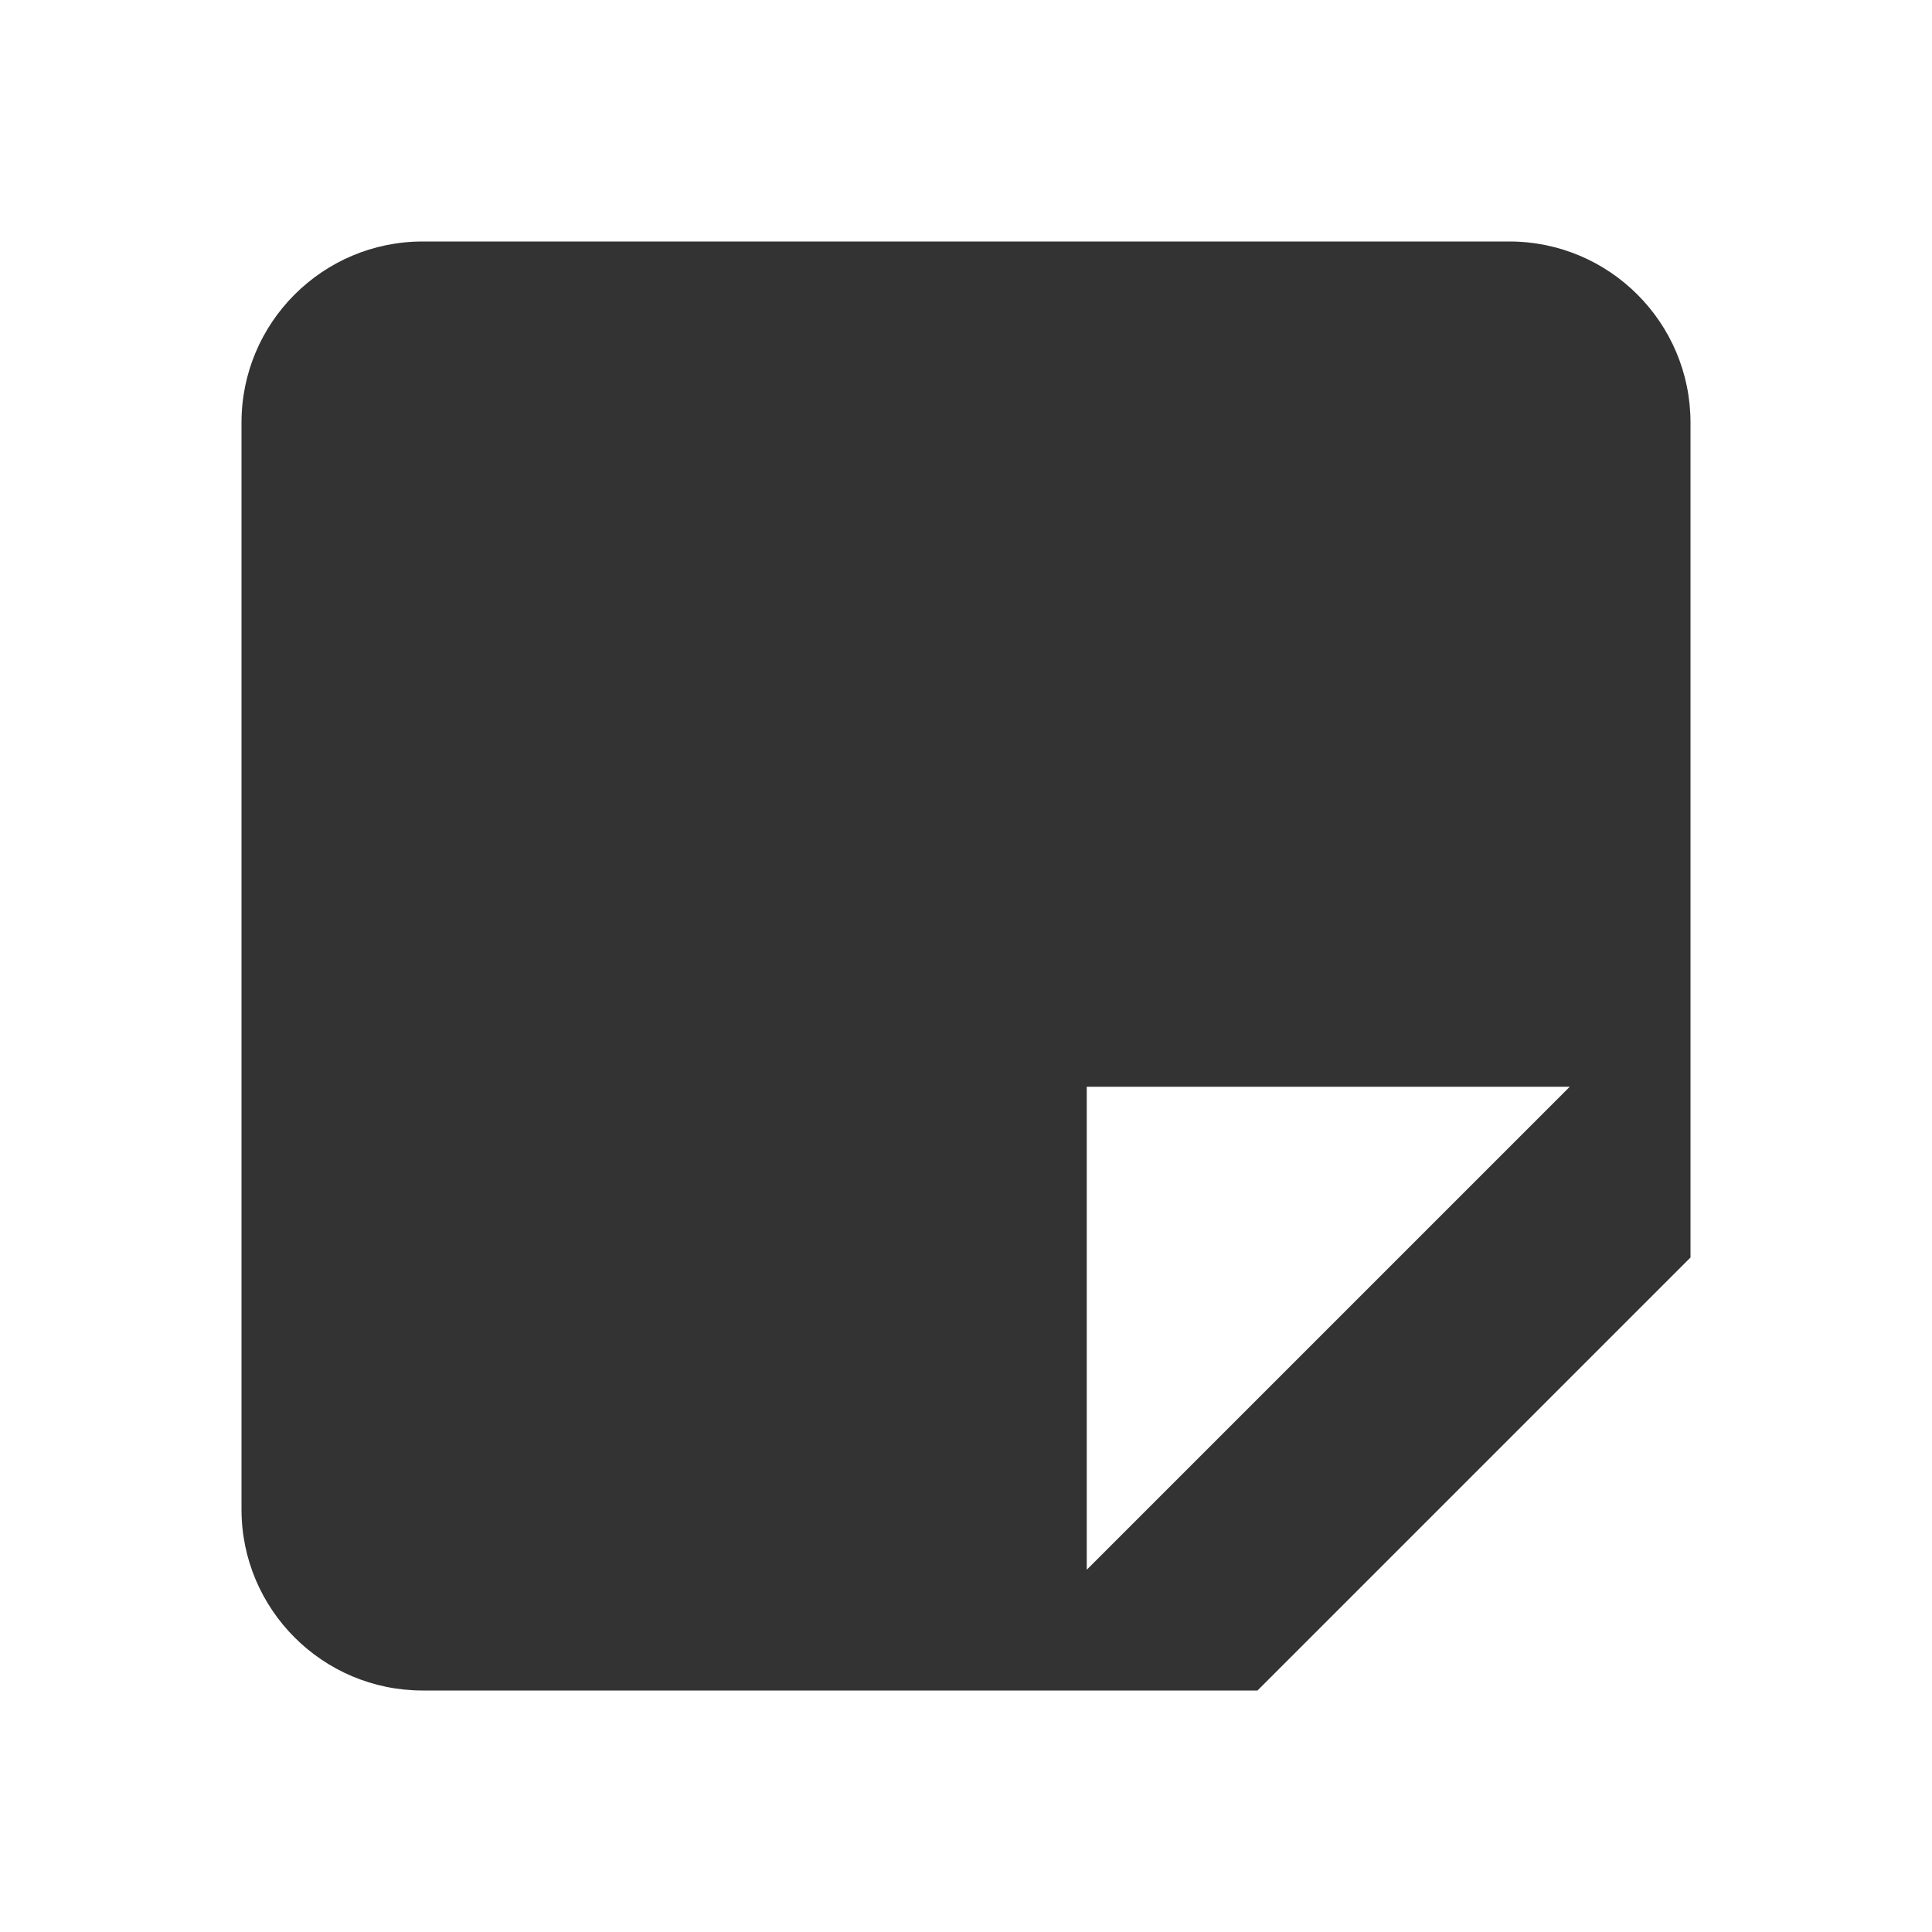 <svg width="16" height="16" viewBox="0 0 16 16" fill="none" xmlns="http://www.w3.org/2000/svg">
<path fill-rule="evenodd" clip-rule="evenodd" d="M3.5 2H12.5C13.328 2 14 2.672 14 3.5V10.414L10.414 14H3.5C2.672 14 2 13.328 2 12.5V3.5C2 2.672 2.672 2 3.5 2ZM9 9V13L13 9H9Z" fill="#333333"/>
</svg>
